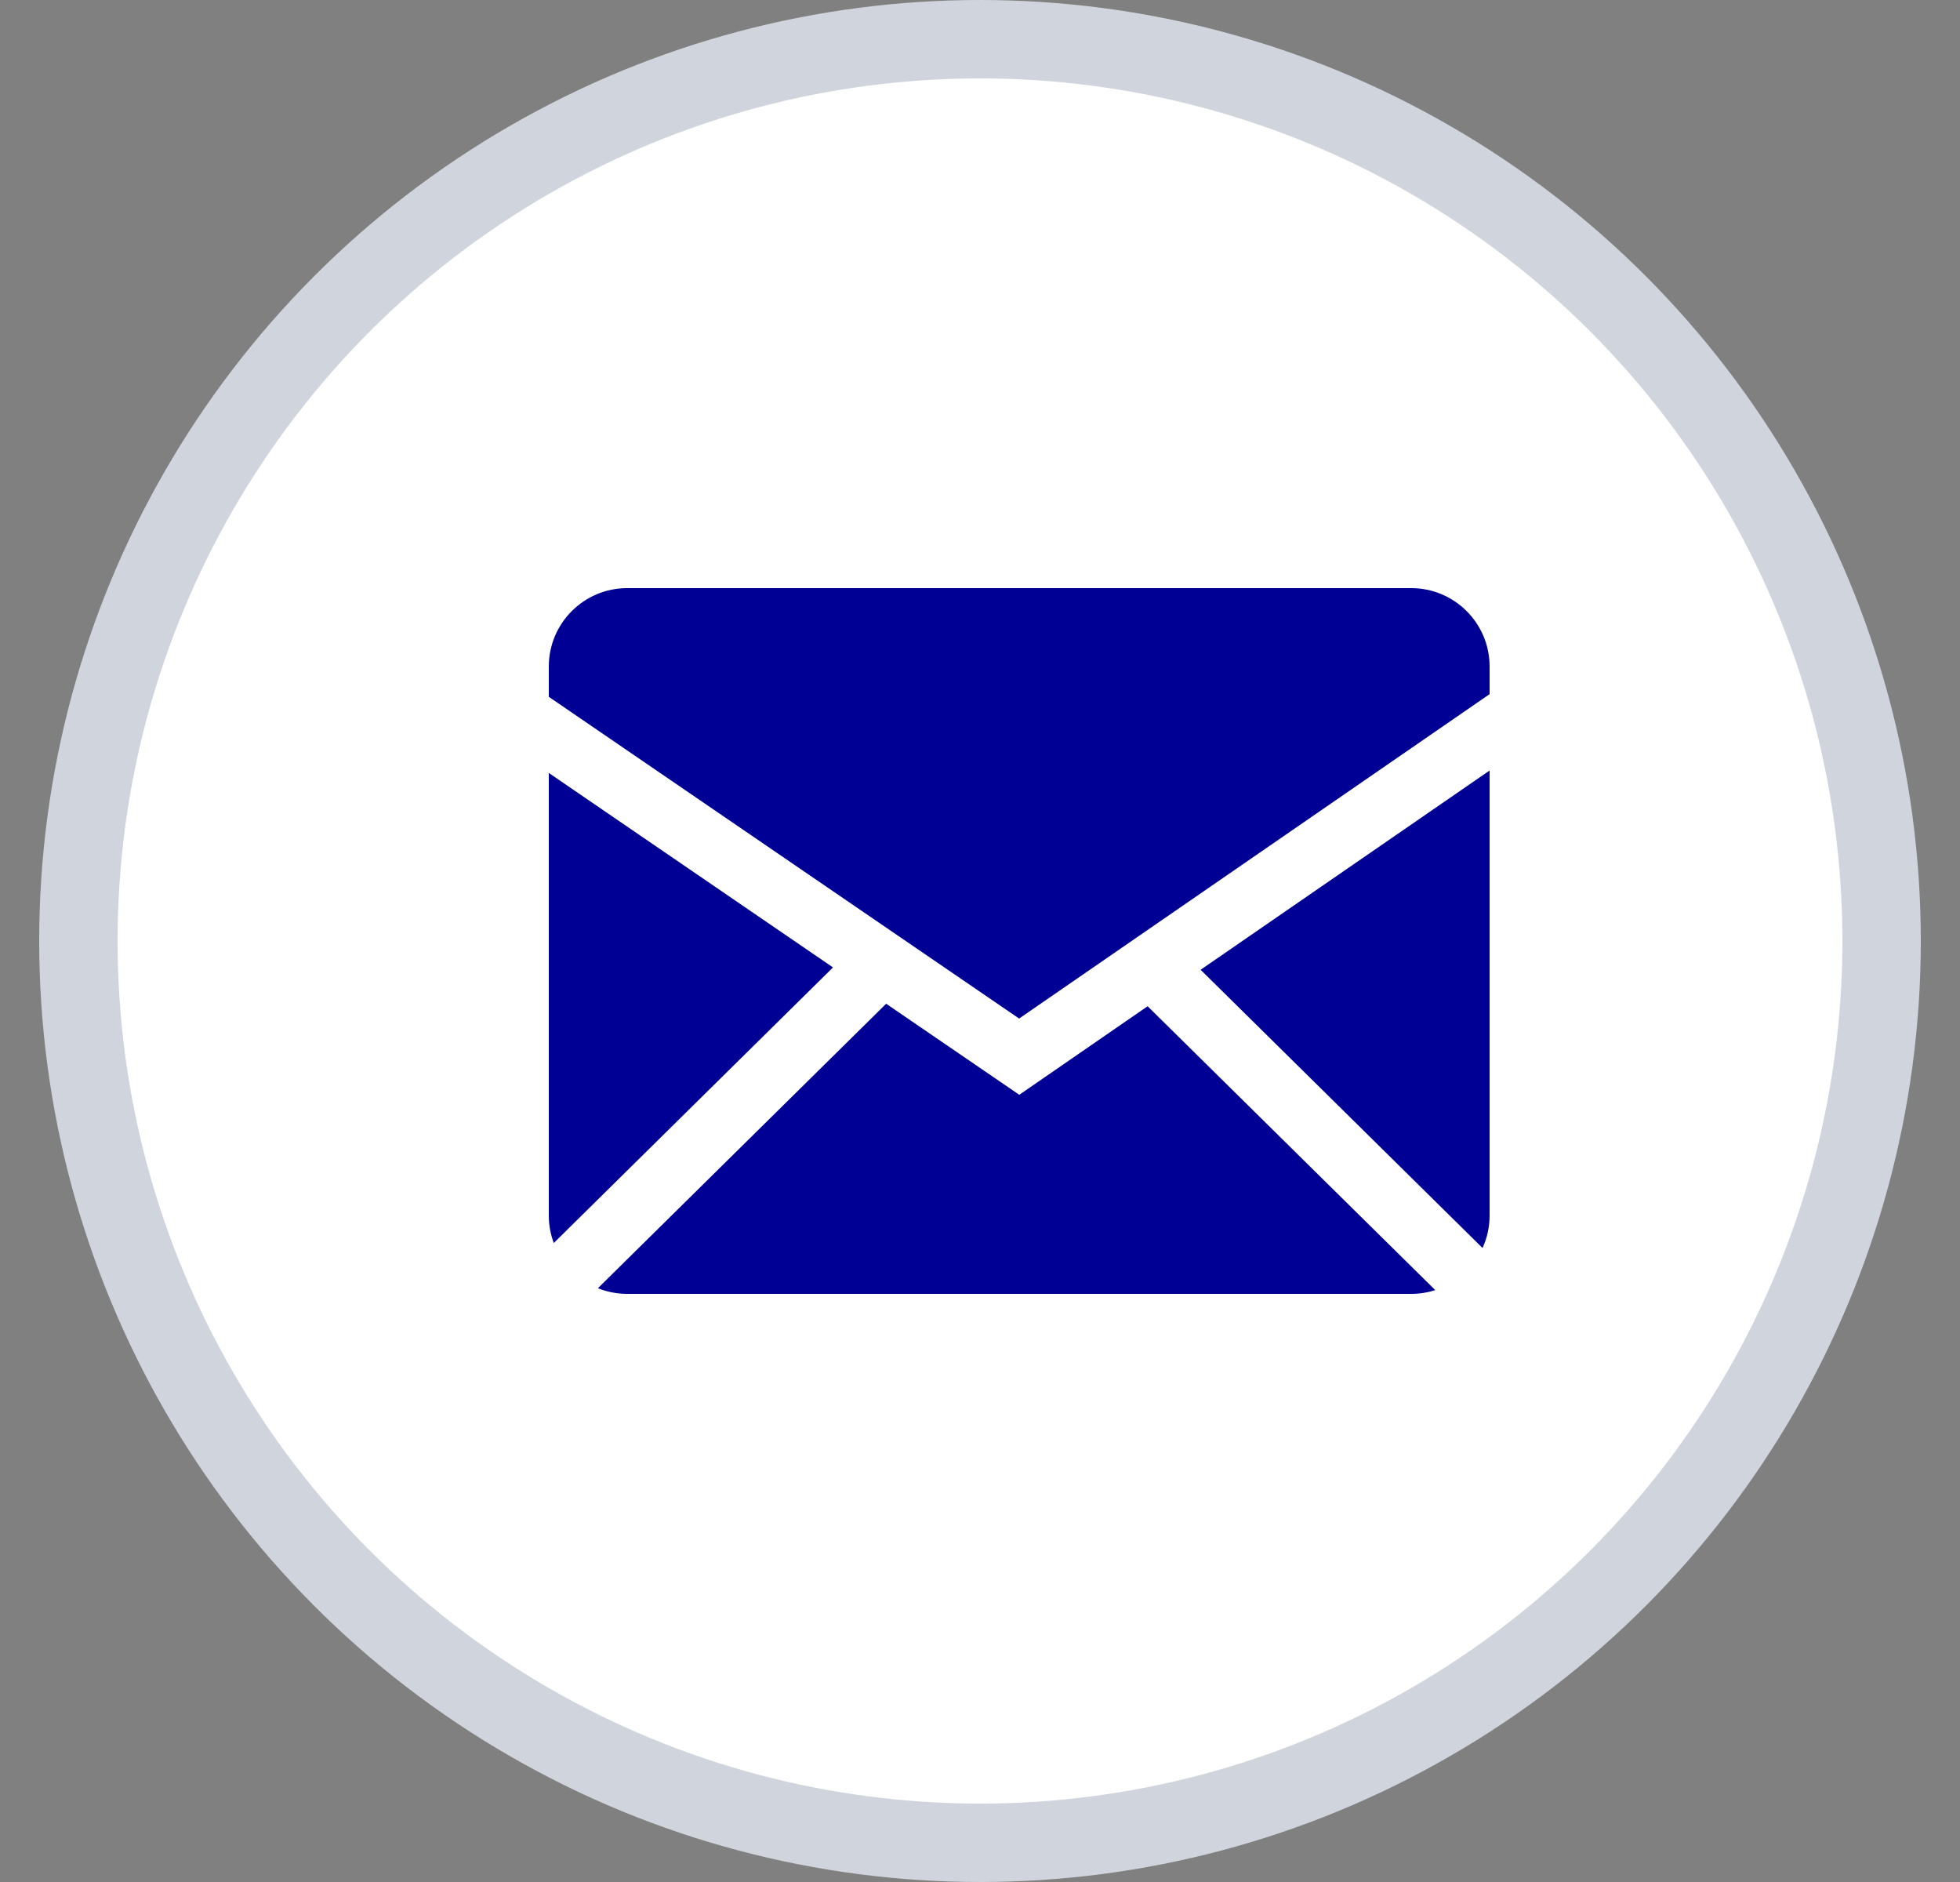 <svg width="25" height="24" viewBox="0 0 25 24" fill="none" xmlns="http://www.w3.org/2000/svg">
<rect x="0" y="0" width="25" height="24" fill="#808080" stroke="none"/>
<circle cx="12" cy="12" r="11.5" transform="matrix(-1 0 0 1 24.5 0)" fill="white" stroke="#D0D5DD"/>
<g clip-path="url(#clip0_152_42522)">
<path fill-rule="evenodd" clip-rule="evenodd" d="M11.303 12.8L13.001 13.961L14.638 12.832L18.307 16.452C18.21 16.483 18.107 16.5 18 16.5H8C7.868 16.5 7.742 16.474 7.626 16.428L11.303 12.8ZM19 9.826V15.5C19 15.648 18.968 15.788 18.91 15.915L15.314 12.367L19 9.826ZM7 9.857L10.625 12.337L7.064 15.851C7.021 15.739 7 15.62 7 15.5V9.857ZM18 7.5C18.552 7.5 19 7.948 19 8.5V8.852L12.999 12.989L7 8.886V8.5C7 7.948 7.448 7.5 8 7.5H18Z" fill="#000094"/>
</g>
<defs>
<clipPath id="clip0_152_42522">
<rect width="12" height="12" fill="white" transform="translate(7 6)"/>
</clipPath>
</defs>
</svg>
